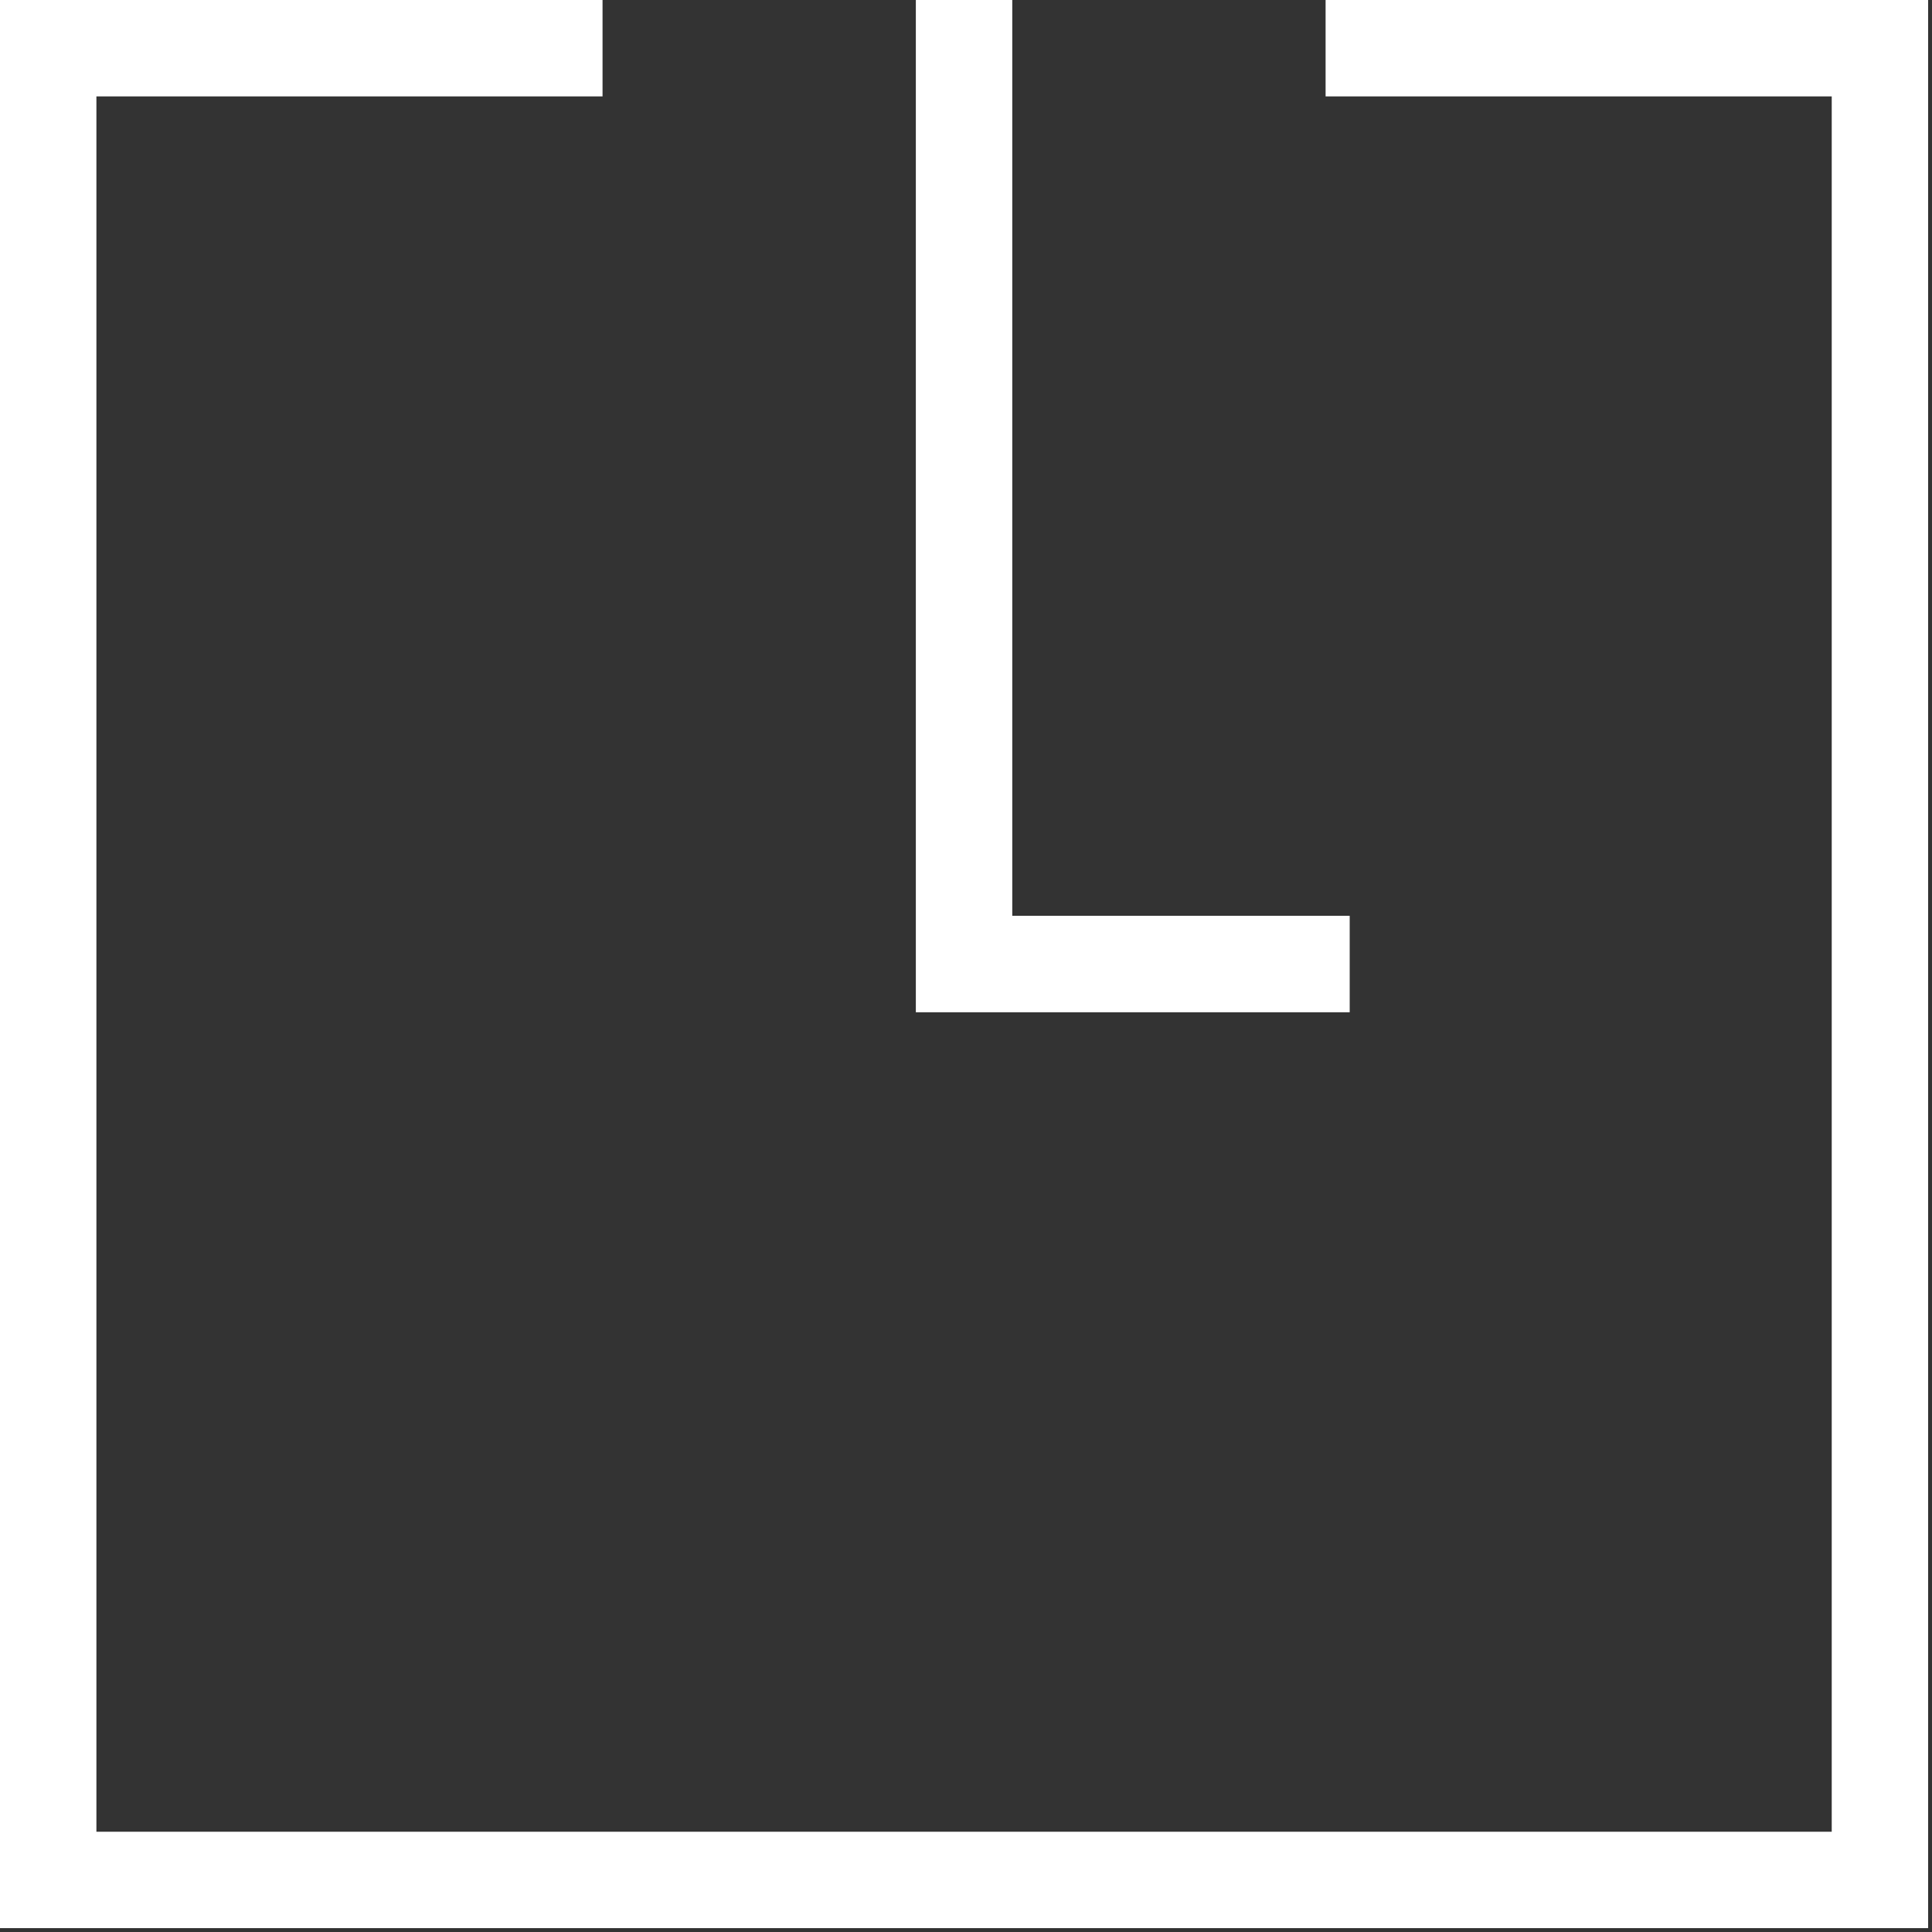 <svg width="80" height="80" viewBox="0 0 80 80" fill="none" xmlns="http://www.w3.org/2000/svg">
<rect x="0" y="0" width="80" height="80" fill="#333333" stroke="none"/>
<path fill-rule="evenodd" clip-rule="evenodd" d="M54.89 3.992H75.848V75.848H3.992C3.992 65.15 3.992 14.69 3.992 3.992H24.95V0H0V79.84H79.84V0H54.89V3.992ZM55.888 37.923H41.916V0H37.923V41.916H55.888V37.923Z" fill="white"/>
</svg>
